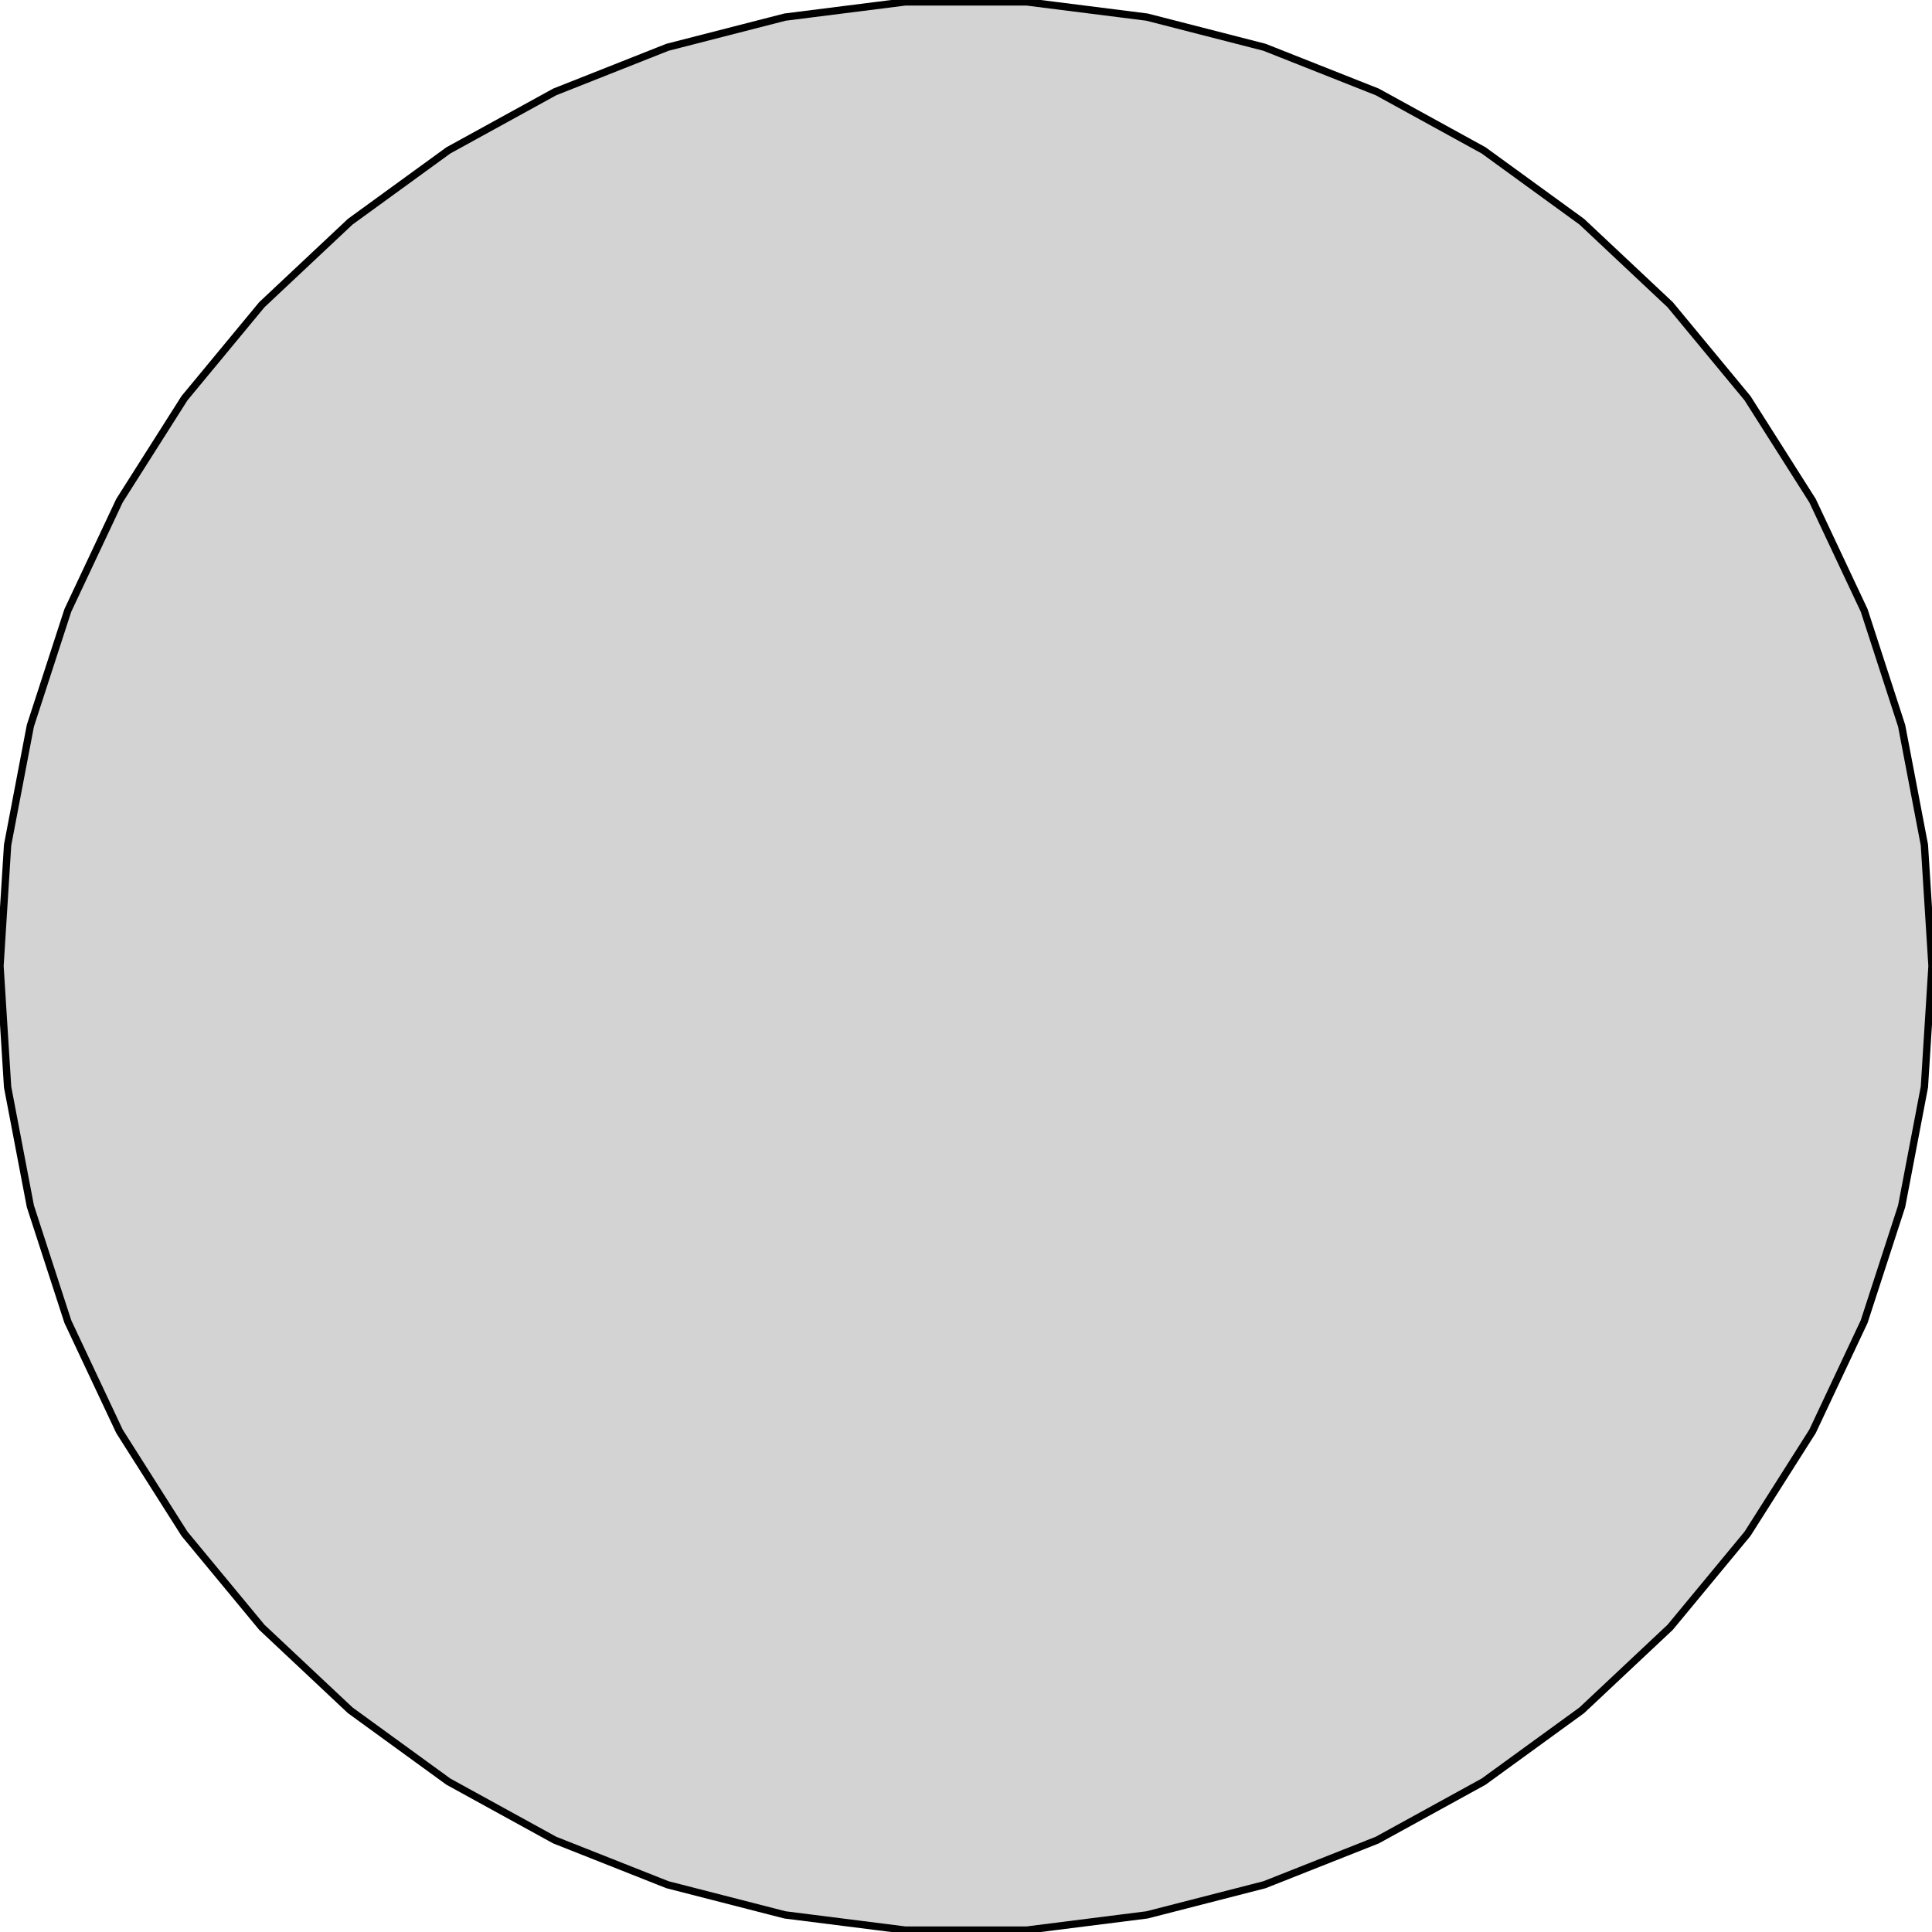 <?xml version="1.0" standalone="no"?>
<!DOCTYPE svg PUBLIC "-//W3C//DTD SVG 1.1//EN" "http://www.w3.org/Graphics/SVG/1.1/DTD/svg11.dtd">
<svg width="132mm" height="132mm" viewBox="-66 -66 132 132" xmlns="http://www.w3.org/2000/svg" version="1.1">
<title>OpenSCAD Model</title>
<path d="
M 12.367,64.831 L 20.395,62.77 L 28.101,59.719 L 35.365,55.726 L 42.07,50.854 L 48.112,45.18
 L 53.395,38.794 L 57.836,31.796 L 61.365,24.296 L 63.926,16.413 L 65.48,8.272 L 66,-0
 L 65.48,-8.272 L 63.926,-16.413 L 61.365,-24.296 L 57.836,-31.796 L 53.395,-38.794 L 48.112,-45.18
 L 42.07,-50.854 L 35.365,-55.726 L 28.101,-59.719 L 20.395,-62.77 L 12.367,-64.831 L 4.144,-65.87
 L -4.144,-65.87 L -12.367,-64.831 L -20.395,-62.77 L -28.101,-59.719 L -35.365,-55.726 L -42.07,-50.854
 L -48.112,-45.18 L -53.395,-38.794 L -57.836,-31.796 L -61.365,-24.296 L -63.926,-16.413 L -65.48,-8.272
 L -66,-0 L -65.48,8.272 L -63.926,16.413 L -61.365,24.296 L -57.836,31.796 L -53.395,38.794
 L -48.112,45.18 L -42.07,50.854 L -35.365,55.726 L -28.101,59.719 L -20.395,62.77 L -12.367,64.831
 L -4.144,65.87 L 4.144,65.87 z
" stroke="black" fill="lightgray" stroke-width="0.5"/>
</svg>
